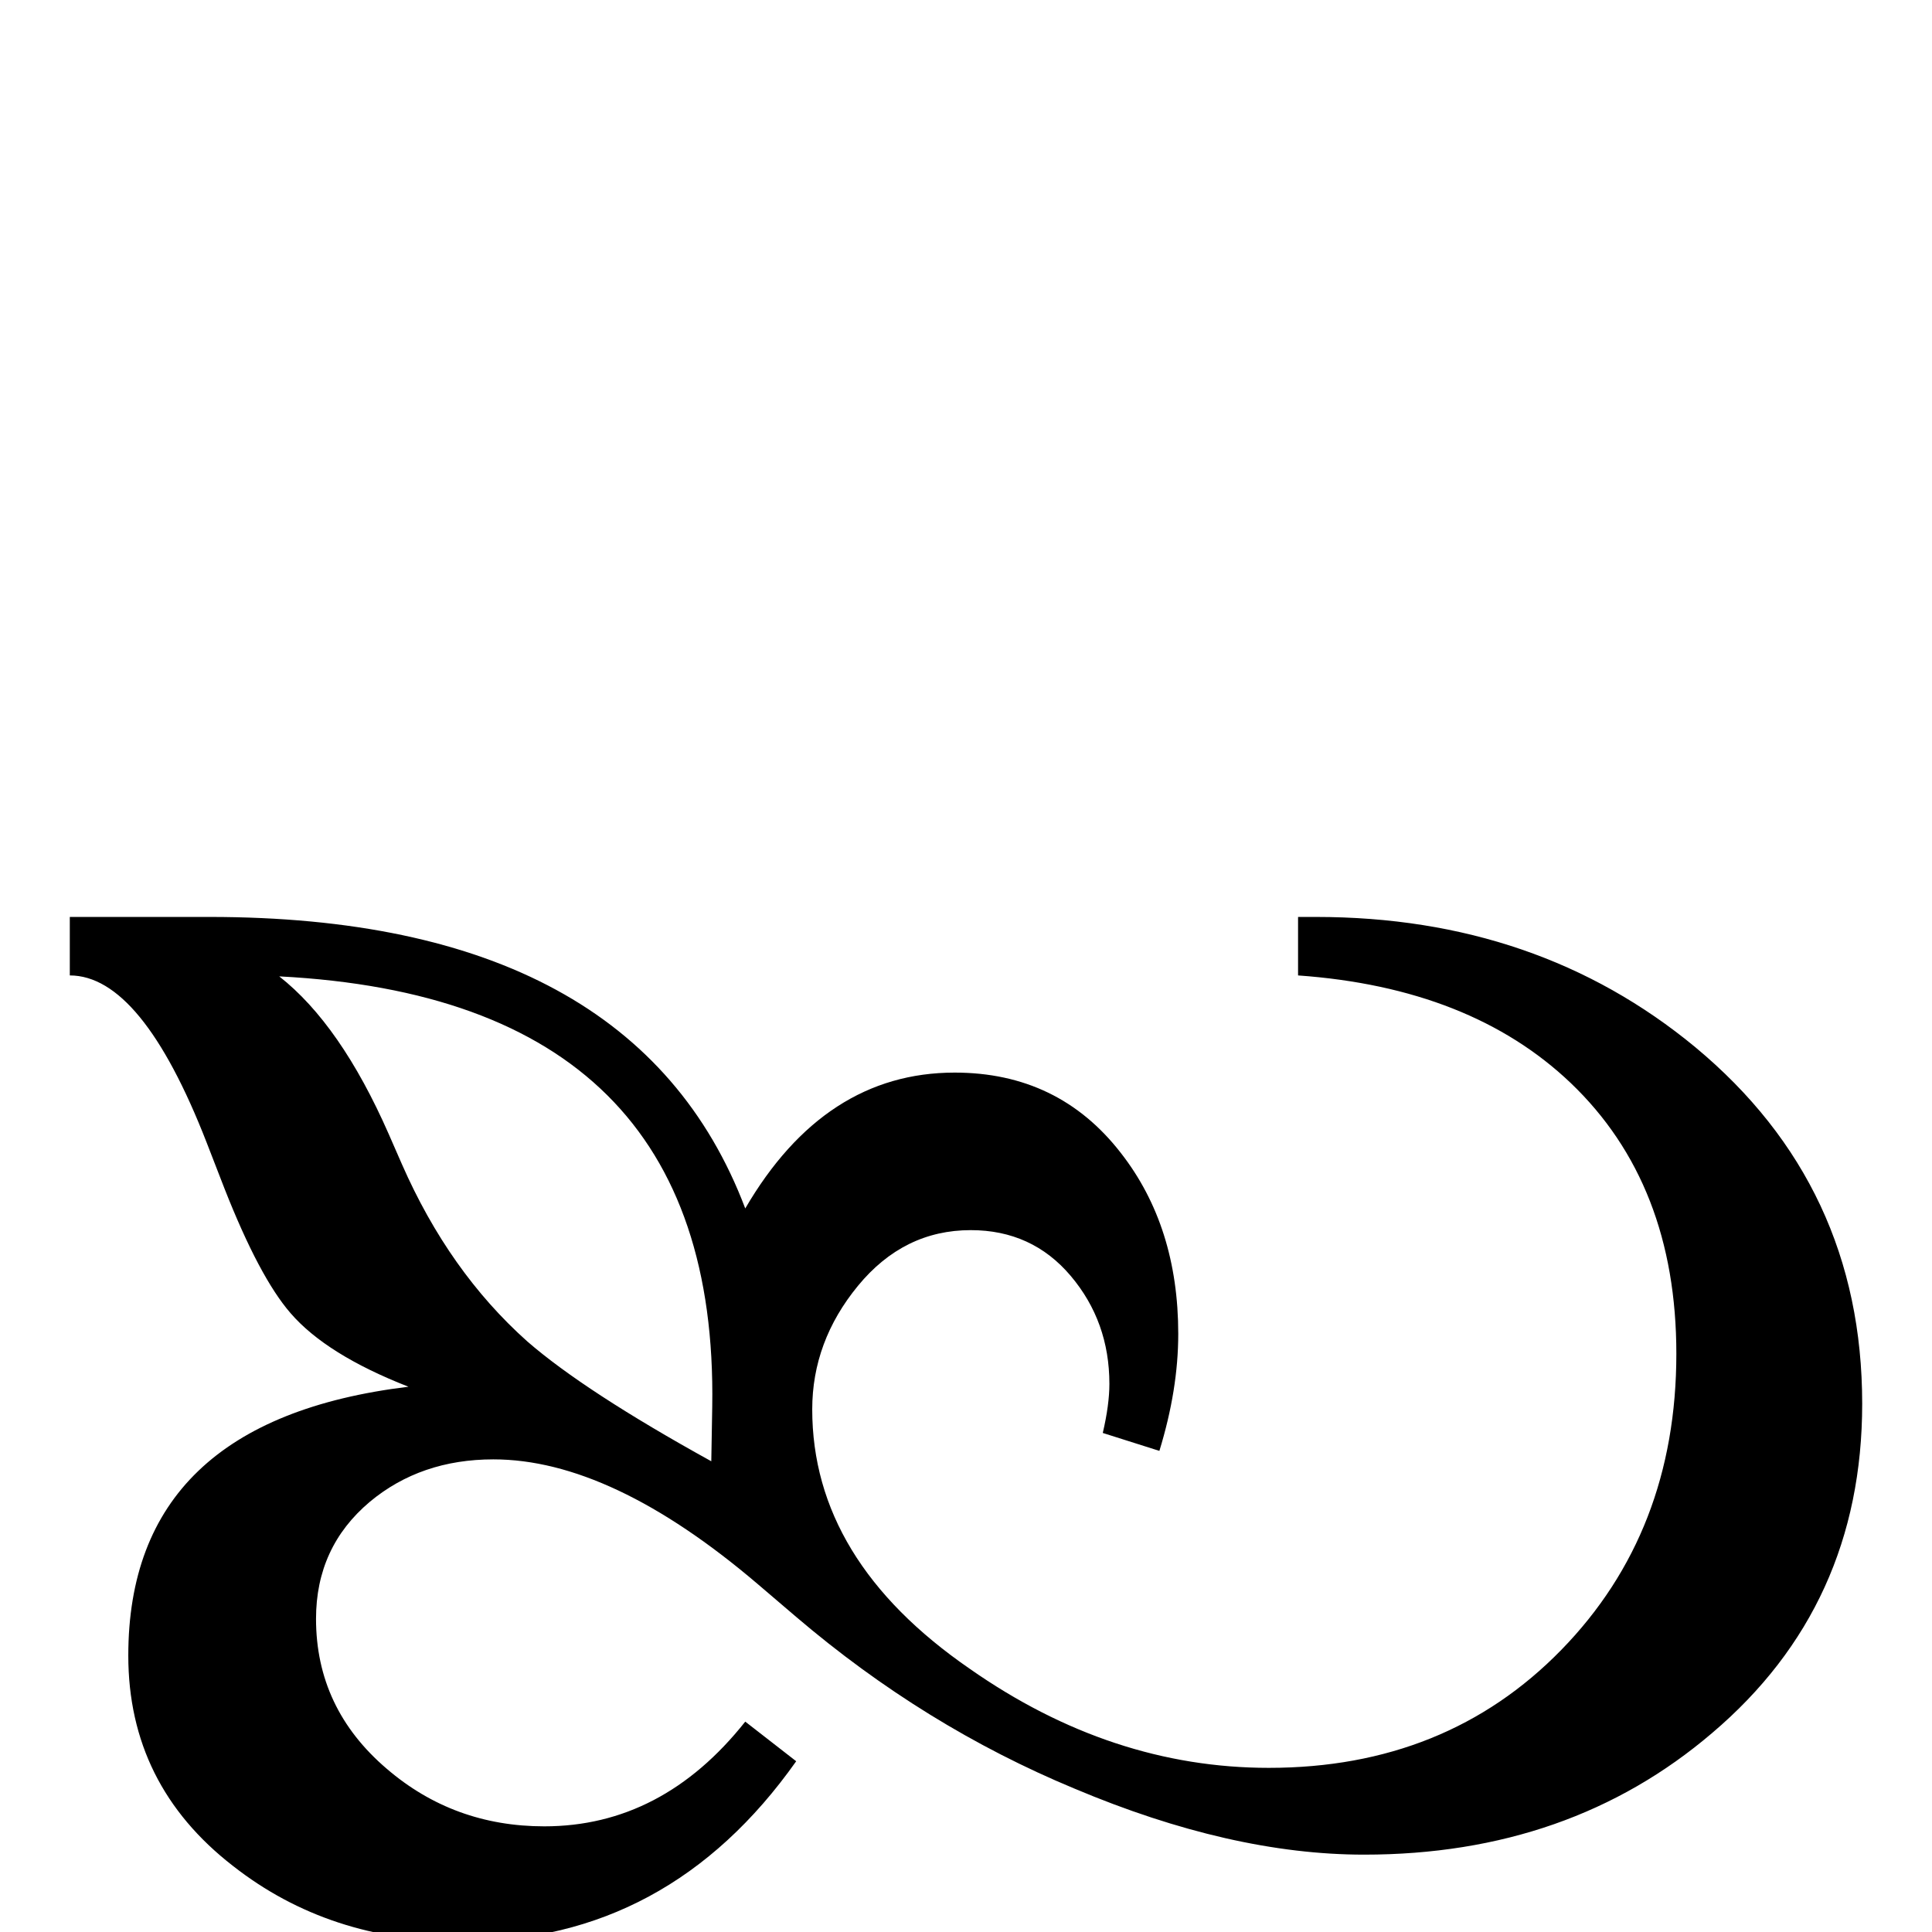 <?xml version="1.0" standalone="no"?>
<!DOCTYPE svg PUBLIC "-//W3C//DTD SVG 1.1//EN" "http://www.w3.org/Graphics/SVG/1.1/DTD/svg11.dtd" >
<svg viewBox="0 -442 2048 2048">
  <g transform="matrix(1 0 0 -1 0 1606)">
   <path fill="currentColor"
d="M1974 560q0 -214 -159 -349q-151 -129 -369 -129q-141 0 -307 70q-159 66 -295 182l-41 35q-155 132 -280 132q-77 0 -131 -45q-57 -48 -57 -124q0 -95 75 -159q71 -61 167 -61q125 0 213 111l54 -42q-135 -191 -354 -191q-141 0 -243 80q-111 86 -111 223q0 249 297 285
q-87 34 -125 78q-33 38 -70 132l-19 49q-69 177 -145 177v62h148q451 0 568 -309q84 144 222 144q110 0 176 -85q61 -78 61 -192q0 -59 -20 -124l-60 19q7 30 7 52q0 66 -41 114.5t-106 48.5q-71 0 -119.5 -59t-48.5 -131q0 -160 167 -275q150 -105 317 -105q188 0 310 125
t122 314q0 180 -112 287q-106 101 -289 114v62h19q235 0 402 -138q177 -147 177 -378zM755 557q7 432 -459 456q65 -51 116 -167l14 -32q50 -114 133 -188q61 -53 195 -127z" />
  </g>

</svg>
